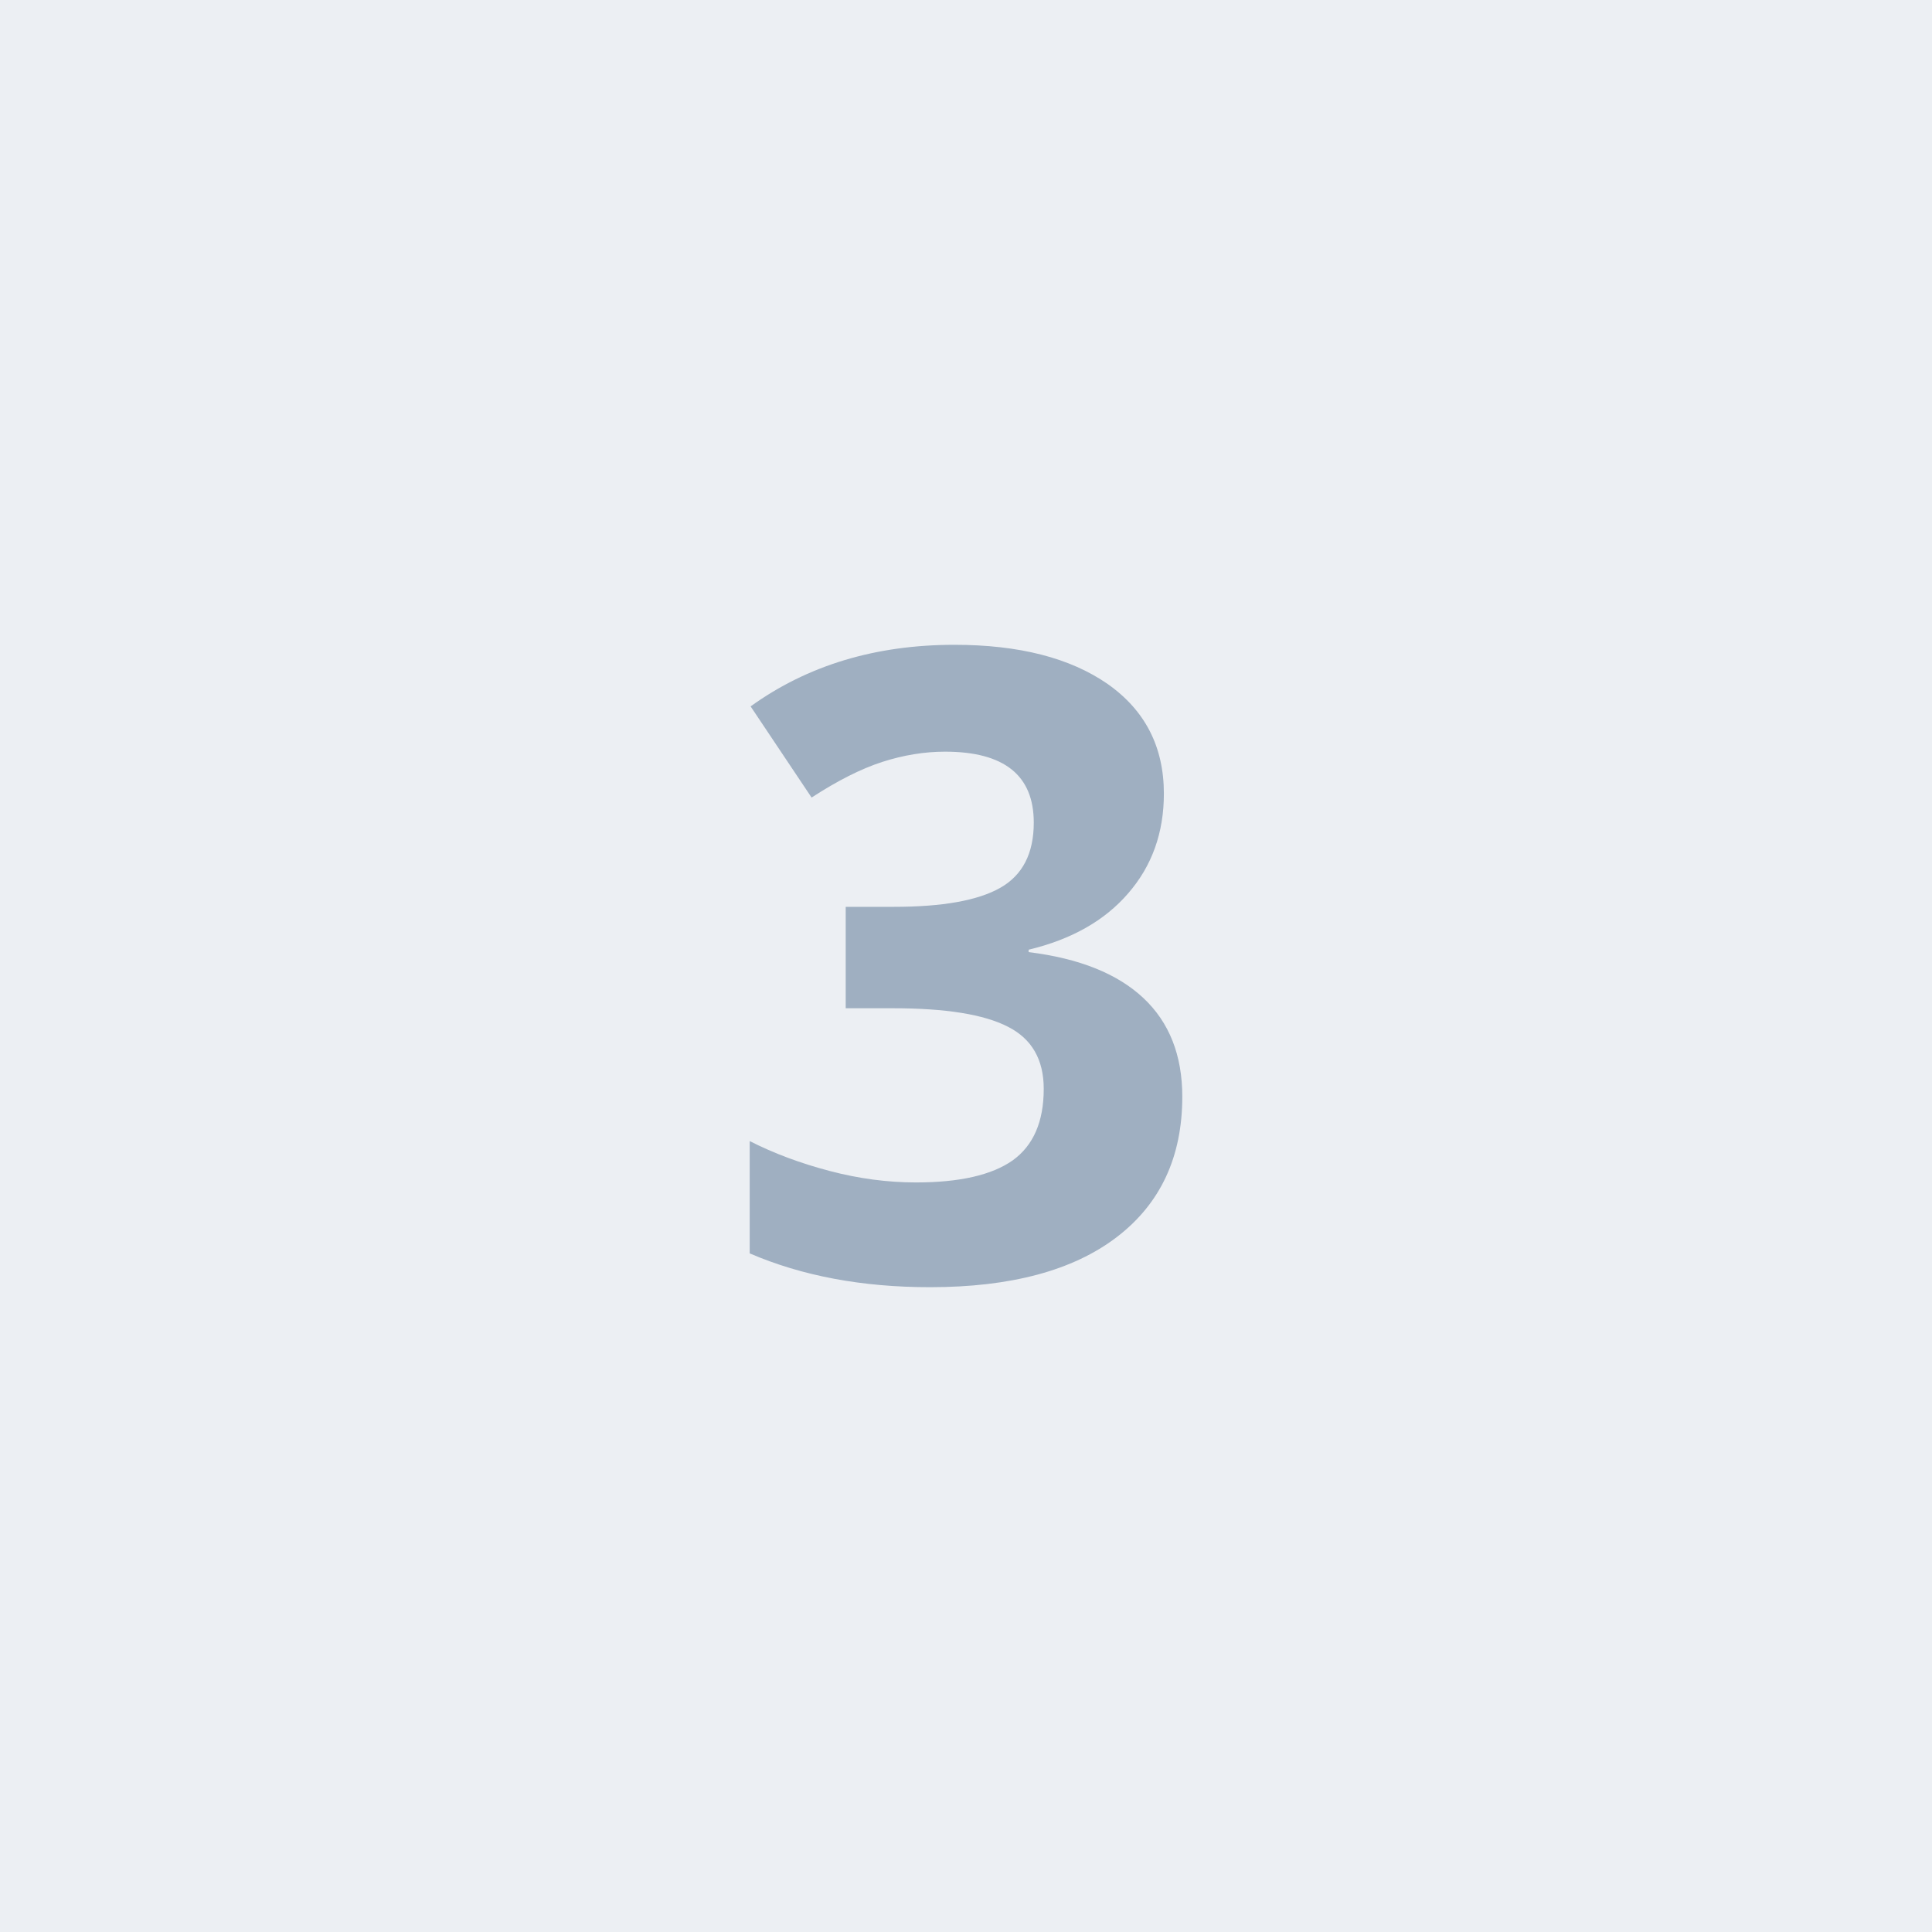 <svg xmlns="http://www.w3.org/2000/svg" width="64" height="64" viewBox="0 0 64 64"><rect width="100%" height="100%" fill="#ECEFF3"/><path fill="#9FAFC1" d="M38.555 26.29q0 1.94-1.18 3.3-1.17 1.36-3.3 1.87v.08q2.51.31 3.8 1.52t1.29 3.27q0 2.99-2.17 4.65-2.17 1.66-6.19 1.66-3.37 0-5.97-1.12V37.8q1.2.61 2.65.99 1.44.38 2.86.38 2.16 0 3.2-.73 1.03-.74 1.03-2.37 0-1.46-1.19-2.06-1.19-.61-3.79-.61h-1.58v-3.36h1.6q2.41 0 3.52-.63 1.11-.63 1.11-2.16 0-2.35-2.94-2.35-1.02 0-2.08.34-1.05.34-2.34 1.18l-2.02-3.02q2.83-2.04 6.75-2.04 3.21 0 5.08 1.3 1.86 1.31 1.86 3.63Z"/></svg>